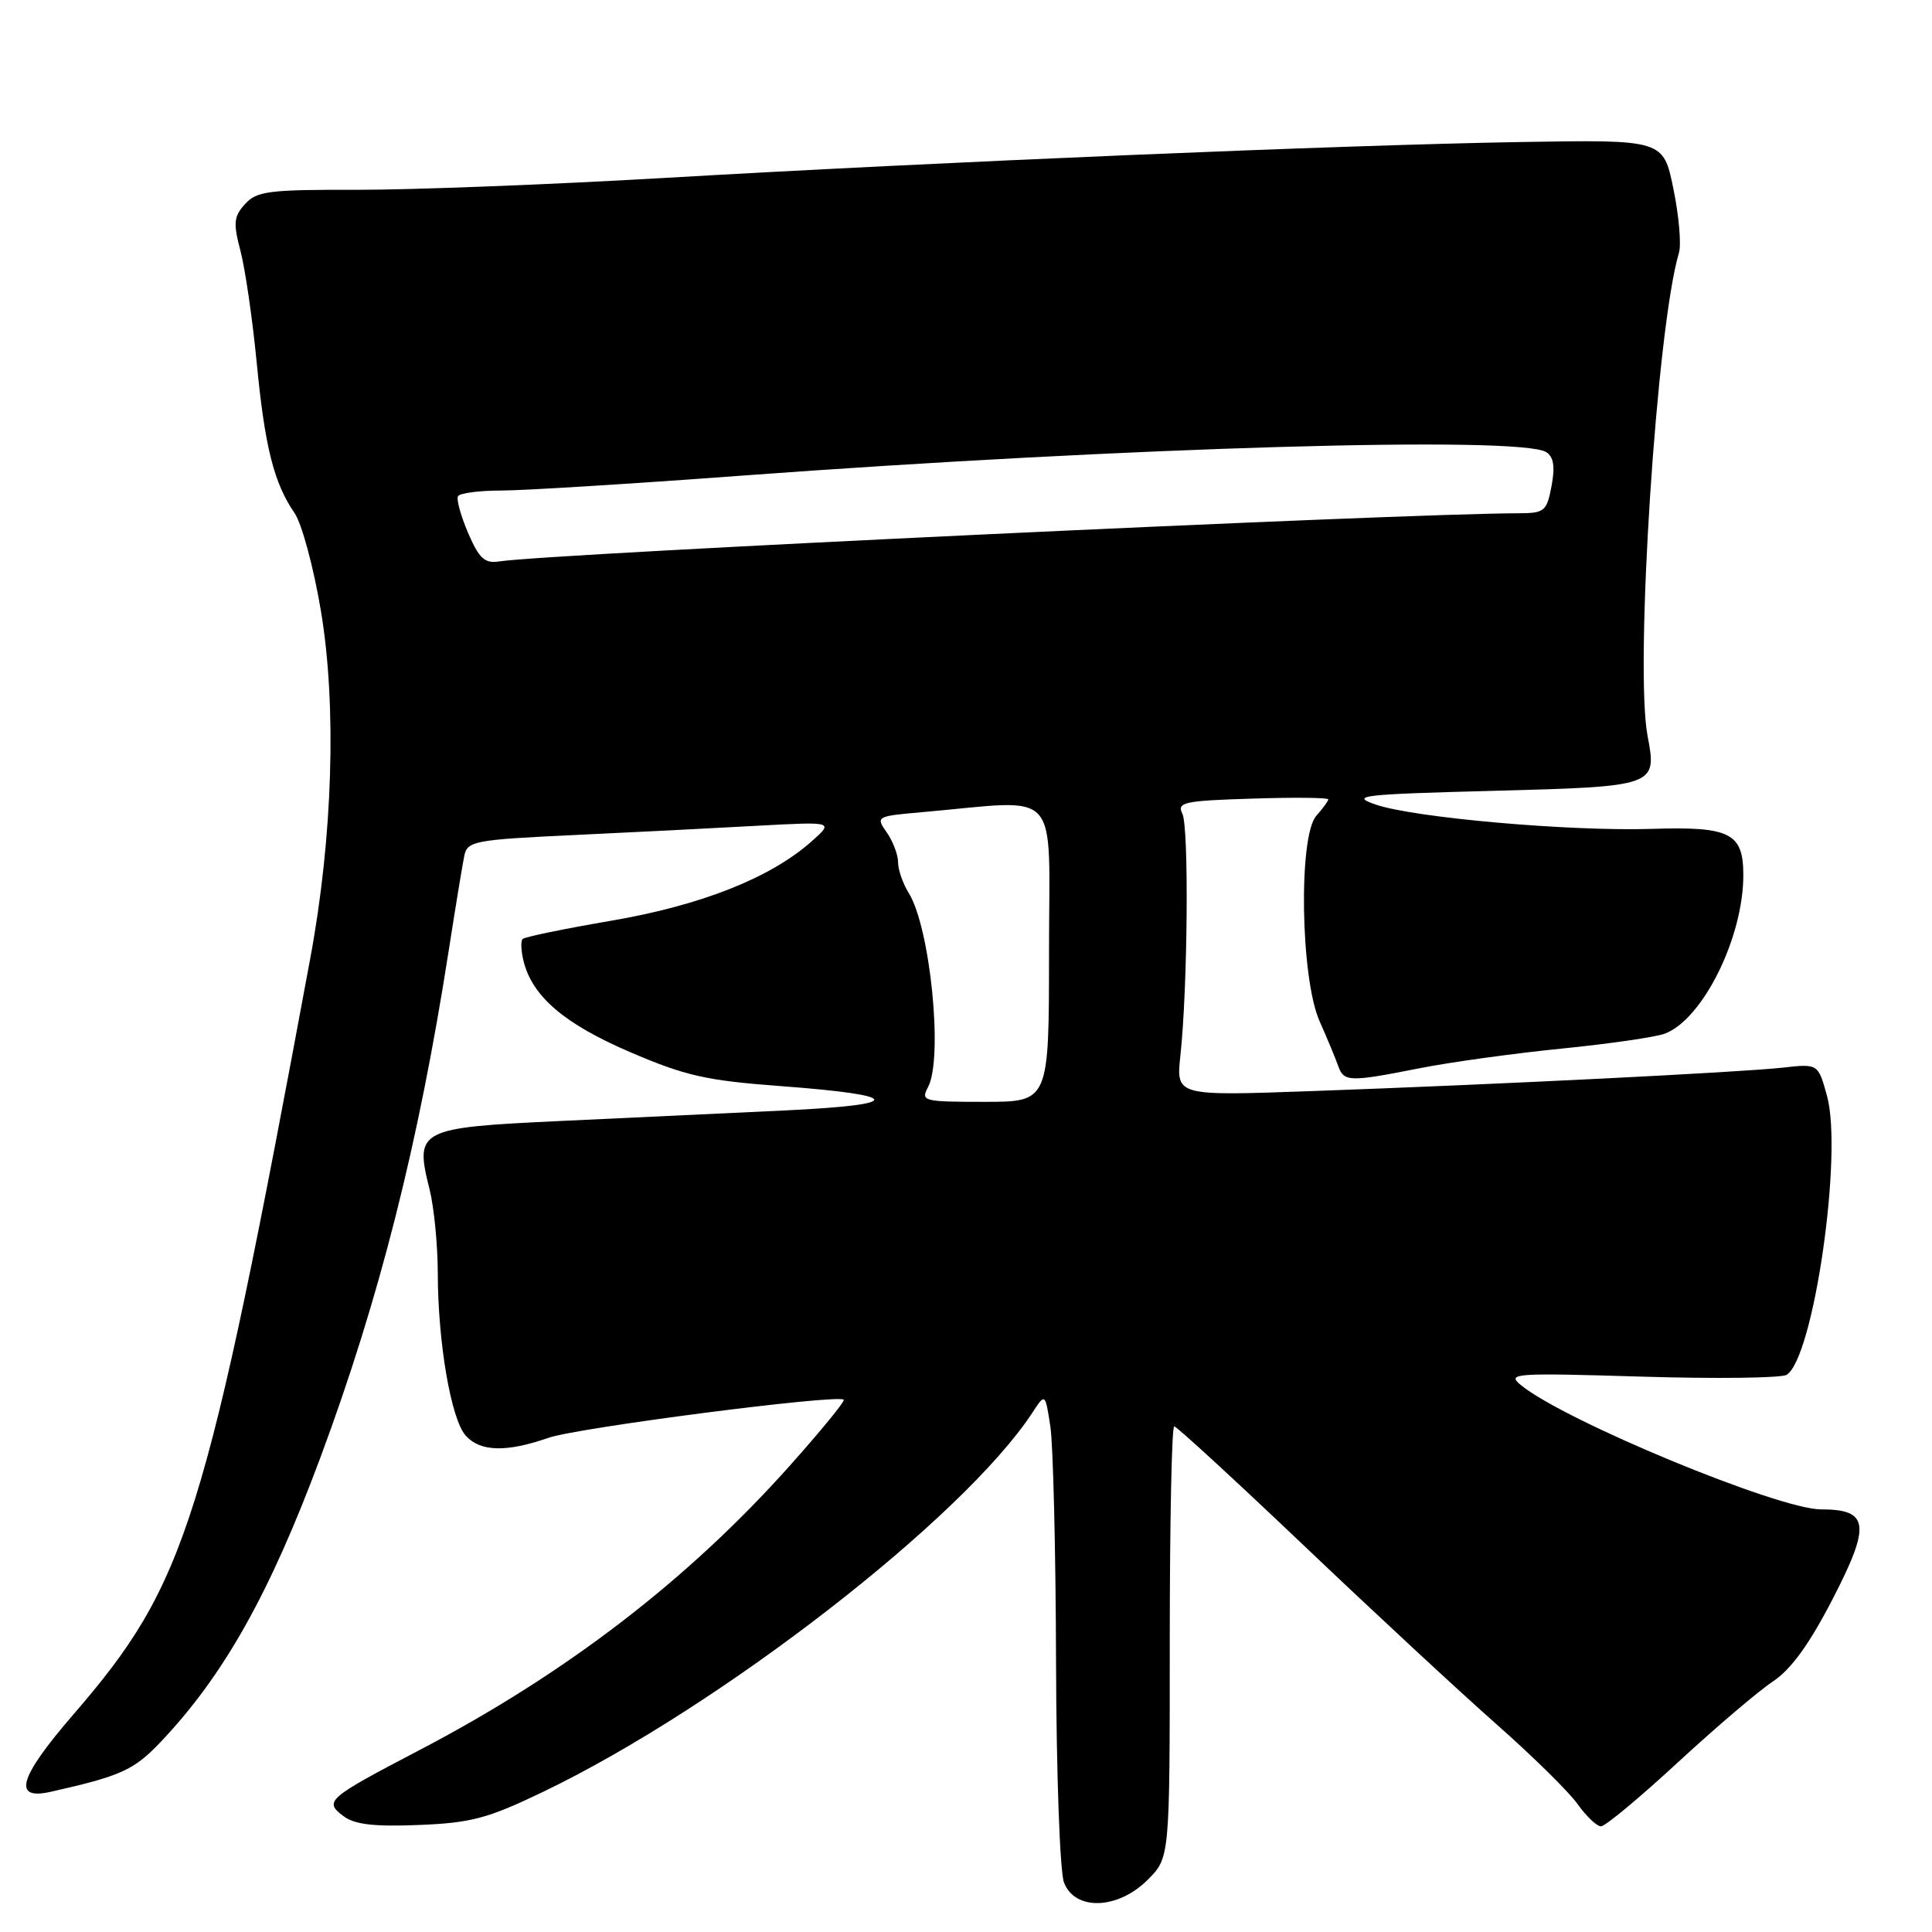 <?xml version="1.0" encoding="UTF-8" standalone="no"?>
<!DOCTYPE svg PUBLIC "-//W3C//DTD SVG 1.1//EN" "http://www.w3.org/Graphics/SVG/1.1/DTD/svg11.dtd" >
<svg xmlns="http://www.w3.org/2000/svg" xmlns:xlink="http://www.w3.org/1999/xlink" version="1.1" viewBox="0 0 256 256">
 <g >
 <path fill="currentColor"
d=" M 152.08 249.08 C 155.00 246.15 155.00 246.15 155.00 217.58 C 155.00 201.86 155.26 189.00 155.59 189.00 C 155.91 189.00 163.67 196.14 172.84 204.86 C 182.00 213.58 193.42 224.17 198.21 228.40 C 203.00 232.62 207.87 237.41 209.03 239.04 C 210.19 240.67 211.59 242.00 212.14 242.00 C 212.70 242.00 217.28 238.19 222.32 233.53 C 227.37 228.87 233.05 224.03 234.95 222.78 C 237.34 221.19 239.77 217.83 242.87 211.81 C 247.92 202.02 247.65 200.00 241.30 200.00 C 235.64 200.00 207.21 188.23 201.50 183.51 C 199.63 181.97 200.67 181.90 217.50 182.41 C 227.40 182.71 236.06 182.60 236.74 182.17 C 240.31 179.93 244.21 152.94 242.09 145.22 C 240.91 140.94 240.91 140.94 236.20 141.47 C 230.57 142.09 198.41 143.70 173.66 144.58 C 155.83 145.22 155.83 145.22 156.41 139.86 C 157.38 130.87 157.55 109.60 156.67 107.82 C 155.92 106.31 156.87 106.10 165.92 105.82 C 171.47 105.64 176.00 105.69 176.00 105.92 C 176.00 106.15 175.29 107.12 174.43 108.08 C 172.03 110.73 172.32 129.58 174.84 135.29 C 175.87 137.60 176.98 140.29 177.32 141.25 C 178.07 143.37 178.80 143.39 188.14 141.54 C 192.19 140.74 200.66 139.57 206.96 138.94 C 213.26 138.31 219.40 137.42 220.61 136.96 C 225.64 135.04 231.00 124.23 231.00 115.96 C 231.00 110.38 229.27 109.50 218.91 109.83 C 208.01 110.18 187.31 108.35 182.25 106.60 C 178.86 105.42 180.35 105.25 197.85 104.79 C 219.47 104.22 219.58 104.18 218.31 97.50 C 216.59 88.45 219.53 43.28 222.47 33.50 C 222.80 32.40 222.47 28.58 221.73 25.00 C 220.40 18.50 220.40 18.50 201.45 18.82 C 177.98 19.21 124.52 21.45 88.00 23.58 C 72.88 24.46 54.58 25.16 47.35 25.15 C 35.63 25.12 34.02 25.32 32.47 27.04 C 30.97 28.69 30.89 29.55 31.86 33.23 C 32.48 35.58 33.45 42.22 34.01 48.00 C 35.09 59.24 36.30 64.02 39.04 68.00 C 39.99 69.38 41.56 75.20 42.52 80.93 C 44.63 93.52 44.10 110.89 41.11 127.00 C 27.21 201.91 24.73 209.81 9.72 227.18 C 2.48 235.56 1.60 238.58 6.73 237.42 C 15.99 235.34 17.73 234.55 21.22 230.89 C 29.62 222.06 35.72 211.22 42.45 193.14 C 50.25 172.16 55.45 151.66 59.45 126.00 C 60.35 120.22 61.28 114.56 61.52 113.40 C 61.93 111.44 62.82 111.27 76.23 110.64 C 84.08 110.27 95.00 109.72 100.50 109.41 C 110.50 108.87 110.50 108.87 107.50 111.52 C 102.08 116.33 92.90 119.96 80.99 122.00 C 74.80 123.06 69.51 124.15 69.25 124.42 C 68.98 124.69 69.04 126.02 69.38 127.38 C 70.56 132.06 74.79 135.67 83.47 139.40 C 90.80 142.55 93.57 143.18 103.39 143.91 C 119.77 145.13 120.00 146.38 104.00 147.14 C 96.58 147.49 83.17 148.12 74.20 148.54 C 55.43 149.42 54.93 149.68 56.91 157.55 C 57.51 159.93 58.00 164.95 58.01 168.69 C 58.02 177.90 59.77 188.09 61.72 190.24 C 63.64 192.37 67.10 192.46 72.67 190.52 C 76.55 189.17 111.05 184.71 111.80 185.47 C 111.99 185.66 108.79 189.57 104.70 194.16 C 91.14 209.36 74.99 221.76 55.50 231.94 C 43.36 238.29 42.90 238.68 45.50 240.64 C 46.99 241.76 49.53 242.06 55.50 241.82 C 62.44 241.54 64.62 240.96 72.00 237.41 C 95.36 226.18 127.66 201.14 136.80 187.18 C 138.50 184.58 138.50 184.58 139.18 189.04 C 139.55 191.49 139.89 205.51 139.93 220.18 C 139.97 234.90 140.44 248.02 140.98 249.43 C 142.42 253.23 148.11 253.04 152.08 249.08 Z  M 122.96 144.07 C 125.01 140.25 123.27 122.86 120.39 118.29 C 119.63 117.07 119.00 115.25 119.00 114.26 C 119.00 113.26 118.32 111.48 117.50 110.30 C 116.02 108.19 116.10 108.15 122.25 107.61 C 140.88 105.98 139.00 103.90 139.00 126.15 C 139.00 146.00 139.00 146.00 130.46 146.00 C 122.34 146.00 121.98 145.91 122.96 144.07 Z  M 62.03 70.63 C 61.06 68.36 60.45 66.16 60.69 65.75 C 60.92 65.34 63.49 65.00 66.39 65.00 C 69.28 65.00 83.55 64.12 98.08 63.04 C 149.26 59.25 201.43 57.72 204.88 59.91 C 205.87 60.53 206.07 61.82 205.59 64.39 C 204.95 67.76 204.67 68.00 201.20 68.01 C 185.30 68.04 72.75 73.36 66.16 74.39 C 64.23 74.69 63.50 74.03 62.03 70.63 Z "/>
</g>
</svg>